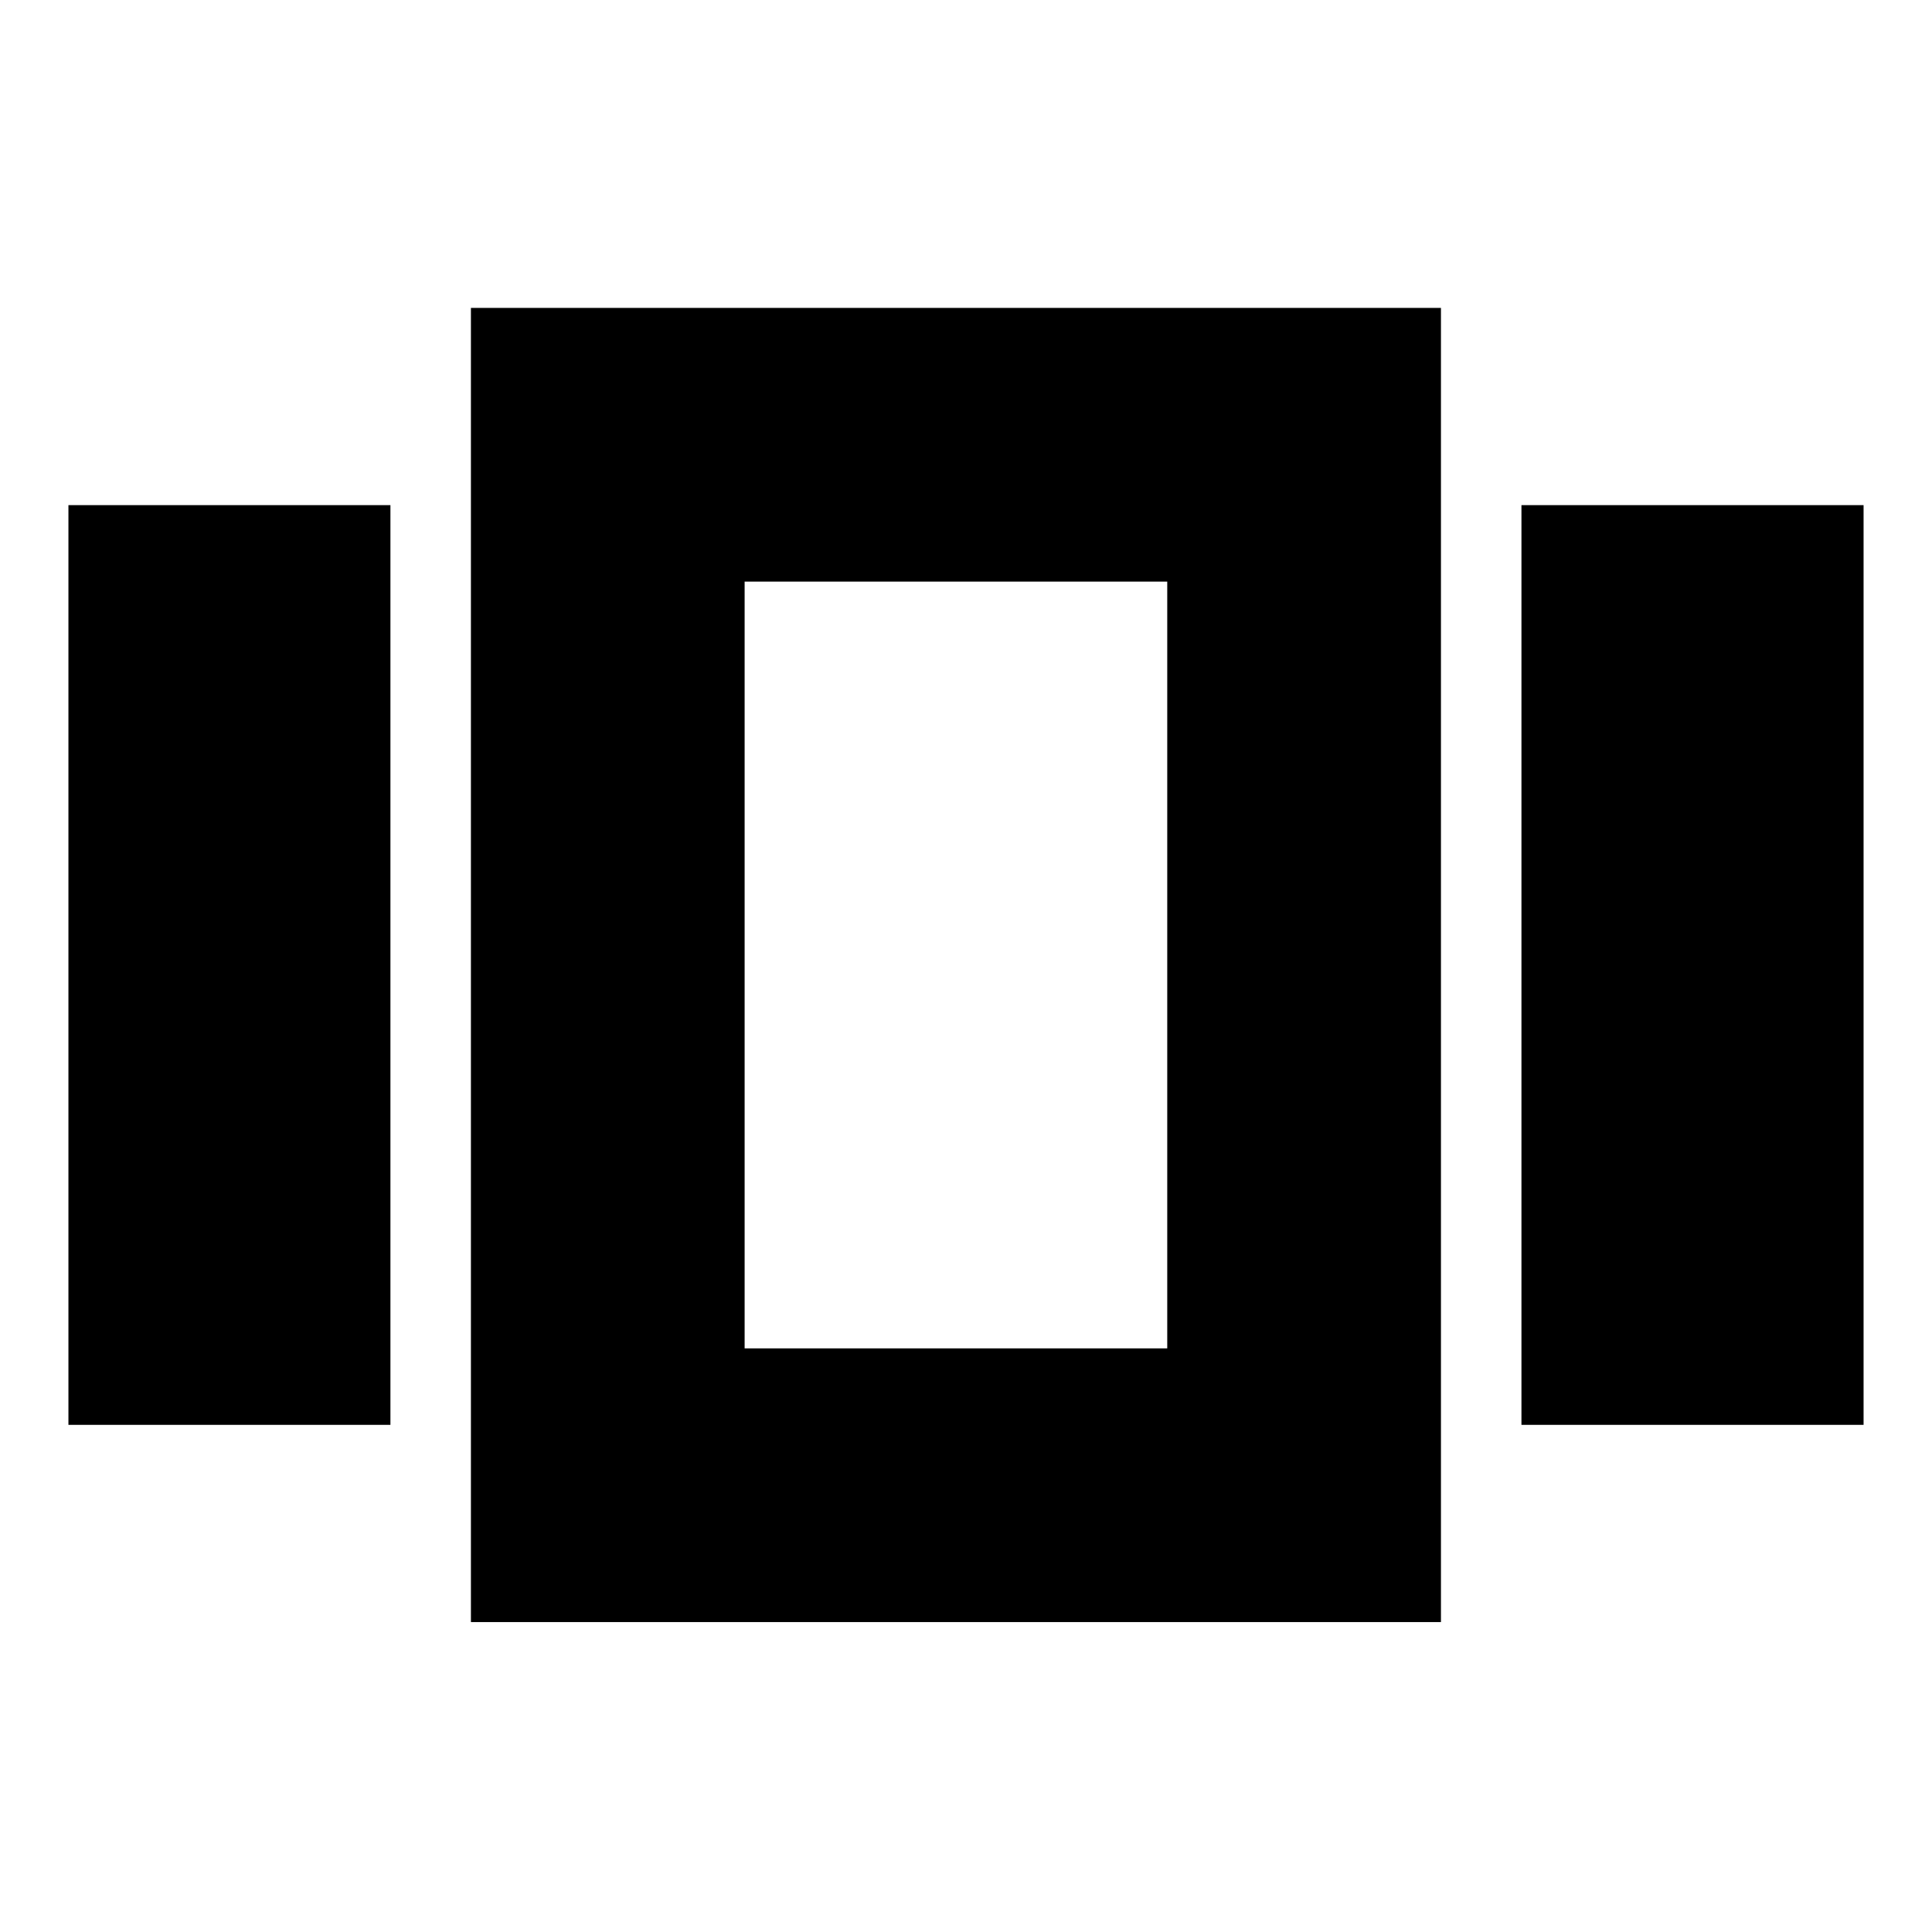 <svg xmlns="http://www.w3.org/2000/svg" height="24" viewBox="0 -960 960 960" width="24"><path d="M34-252v-457h160v457H34Zm200 98v-653h482v653H234Zm522-98v-457h170v457H756Zm-386-38h210v-381H370v381Zm105-191Z"/></svg>